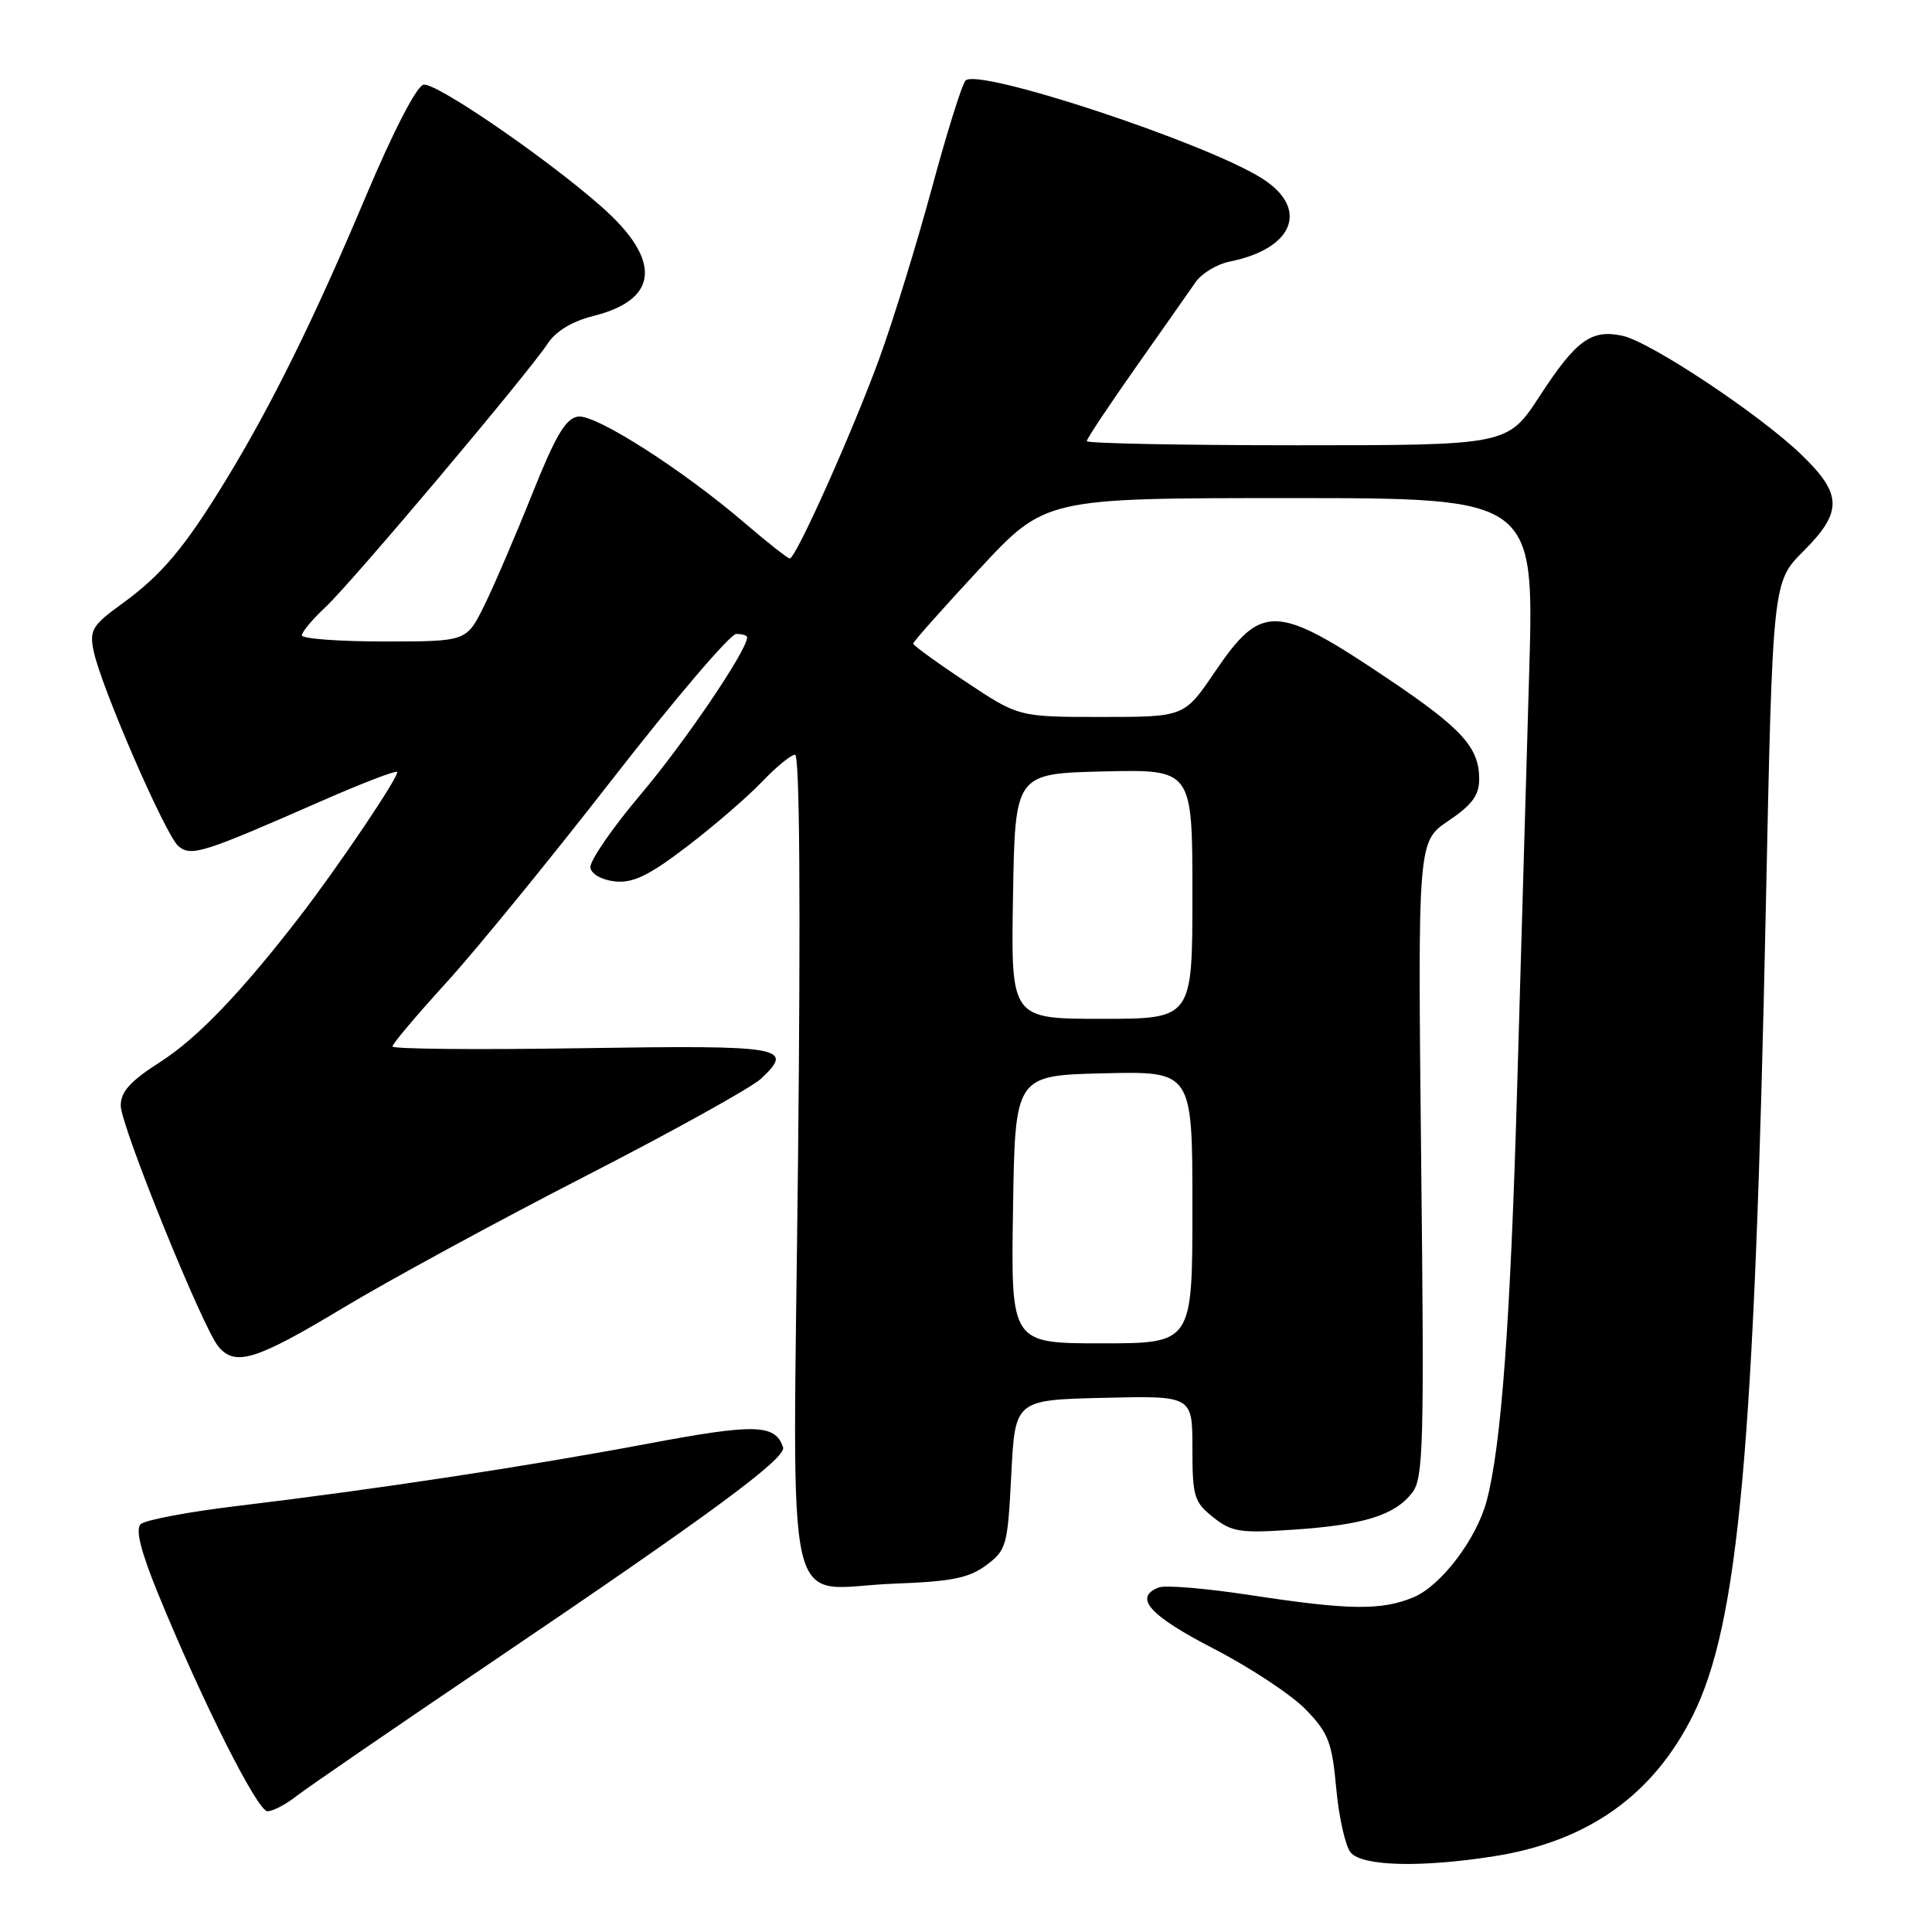 <?xml version="1.0" encoding="UTF-8" standalone="no"?>
<!DOCTYPE svg PUBLIC "-//W3C//DTD SVG 1.1//EN" "http://www.w3.org/Graphics/SVG/1.1/DTD/svg11.dtd" >
<svg xmlns="http://www.w3.org/2000/svg" xmlns:xlink="http://www.w3.org/1999/xlink" version="1.1" viewBox="0 0 256 256">
 <g >
 <path fill="currentColor"
d=" M 198.00 245.96 C 210.42 243.99 219.03 237.88 224.32 227.29 C 230.39 215.11 232.49 191.87 233.98 120.31 C 234.88 77.12 234.88 77.12 238.94 73.06 C 244.17 67.83 244.13 65.51 238.75 60.30 C 233.28 54.99 218.74 45.32 215.01 44.50 C 210.87 43.59 208.85 45.06 204.03 52.46 C 199.77 59.00 199.77 59.00 171.88 59.00 C 156.55 59.00 144.00 58.75 144.00 58.45 C 144.00 58.15 146.92 53.76 150.48 48.70 C 154.04 43.64 157.62 38.55 158.42 37.39 C 159.23 36.22 161.26 35.00 162.94 34.66 C 171.46 32.96 173.53 27.62 167.21 23.63 C 159.68 18.88 129.64 8.96 127.94 10.67 C 127.49 11.12 125.48 17.52 123.49 24.88 C 121.50 32.24 118.38 42.36 116.56 47.38 C 113.04 57.05 105.46 74.00 104.65 74.00 C 104.38 74.00 101.76 71.94 98.83 69.43 C 90.46 62.24 78.93 54.87 76.59 55.20 C 74.96 55.43 73.62 57.70 70.50 65.50 C 68.30 71.00 65.45 77.64 64.16 80.25 C 61.82 85.00 61.82 85.00 50.91 85.00 C 44.91 85.00 40.00 84.63 40.00 84.19 C 40.00 83.74 41.41 82.05 43.14 80.44 C 46.65 77.15 70.01 49.44 72.59 45.50 C 73.66 43.87 75.85 42.56 78.69 41.85 C 87.36 39.67 87.71 34.43 79.66 27.35 C 72.30 20.87 57.75 10.90 56.12 11.22 C 55.21 11.39 52.12 17.38 48.48 26.00 C 41.61 42.31 35.92 53.82 29.85 63.75 C 24.43 72.61 21.41 76.20 16.14 80.02 C 12.24 82.84 11.85 83.49 12.39 86.19 C 13.32 90.85 21.94 110.70 23.64 112.12 C 25.35 113.54 26.82 113.07 42.87 106.02 C 48.03 103.76 52.41 102.08 52.62 102.28 C 53.01 102.68 44.87 114.78 39.68 121.50 C 31.99 131.47 26.11 137.60 21.25 140.70 C 17.27 143.25 16.00 144.65 16.00 146.50 C 16.00 149.16 26.83 175.89 28.94 178.43 C 31.16 181.10 33.93 180.24 45.41 173.33 C 51.51 169.66 65.96 161.80 77.52 155.87 C 89.08 149.94 99.56 144.12 100.82 142.95 C 105.35 138.73 103.88 138.48 77.16 138.89 C 63.32 139.11 52.00 139.01 52.00 138.66 C 52.00 138.32 55.19 134.54 59.08 130.27 C 62.98 126.00 72.91 113.84 81.14 103.25 C 89.38 92.66 96.76 84.00 97.56 84.00 C 98.35 84.00 99.00 84.20 99.00 84.45 C 99.00 86.16 90.75 98.34 84.94 105.21 C 81.09 109.76 78.07 114.16 78.23 114.99 C 78.39 115.85 79.81 116.63 81.55 116.80 C 83.89 117.03 86.03 115.99 91.04 112.16 C 94.59 109.45 99.05 105.60 100.95 103.61 C 102.84 101.63 104.82 100.00 105.35 100.00 C 105.96 100.00 106.10 119.77 105.74 154.01 C 105.07 216.95 103.57 210.39 118.54 209.84 C 126.10 209.56 128.39 209.10 130.68 207.40 C 133.37 205.39 133.52 204.83 134.00 195.40 C 134.50 185.50 134.50 185.50 146.25 185.22 C 158.00 184.94 158.00 184.94 158.00 191.90 C 158.00 198.29 158.22 199.03 160.75 201.04 C 163.22 203.01 164.31 203.18 171.51 202.68 C 180.75 202.05 184.83 200.77 187.14 197.77 C 188.61 195.86 188.73 191.44 188.31 153.58 C 187.86 111.50 187.86 111.50 191.93 108.76 C 195.06 106.65 196.00 105.38 196.00 103.23 C 196.00 99.04 193.73 96.54 183.93 89.95 C 169.10 79.98 167.18 79.90 160.99 89.01 C 156.93 95.00 156.93 95.00 145.95 95.00 C 134.98 95.00 134.98 95.00 127.99 90.35 C 124.14 87.80 121.00 85.51 121.00 85.28 C 121.00 85.04 124.94 80.61 129.75 75.43 C 138.50 66.00 138.50 66.00 170.90 66.00 C 203.31 66.00 203.31 66.00 202.62 89.25 C 202.25 102.04 201.53 126.90 201.02 144.50 C 200.13 175.24 198.92 191.66 196.99 198.88 C 195.64 203.94 190.94 210.13 187.29 211.65 C 183.07 213.41 178.77 213.36 165.81 211.38 C 159.93 210.48 154.42 210.01 153.56 210.34 C 150.14 211.65 152.30 214.06 160.80 218.45 C 165.65 220.95 171.14 224.58 173.02 226.52 C 176.02 229.62 176.50 230.85 177.06 236.98 C 177.41 240.81 178.27 244.62 178.97 245.47 C 180.49 247.29 188.28 247.49 198.00 245.96 Z  M 39.23 238.03 C 40.61 236.95 52.26 228.95 65.12 220.26 C 94.29 200.54 104.23 193.20 103.76 191.77 C 102.73 188.69 100.06 188.62 85.82 191.30 C 69.81 194.31 49.48 197.39 31.58 199.53 C 25.02 200.31 19.19 201.41 18.63 201.97 C 17.93 202.67 18.67 205.60 20.95 211.18 C 26.77 225.41 34.11 240.00 35.44 240.00 C 36.15 240.00 37.86 239.11 39.23 238.03 Z  M 134.23 160.25 C 134.50 142.50 134.50 142.50 146.25 142.22 C 158.00 141.94 158.00 141.94 158.00 159.97 C 158.00 178.00 158.00 178.00 145.98 178.00 C 133.95 178.00 133.95 178.00 134.23 160.25 Z  M 134.23 118.75 C 134.50 102.50 134.50 102.50 146.25 102.22 C 158.00 101.94 158.00 101.94 158.00 118.47 C 158.00 135.00 158.00 135.00 145.98 135.00 C 133.95 135.00 133.95 135.00 134.23 118.75 Z "/>
</g>
</svg>
